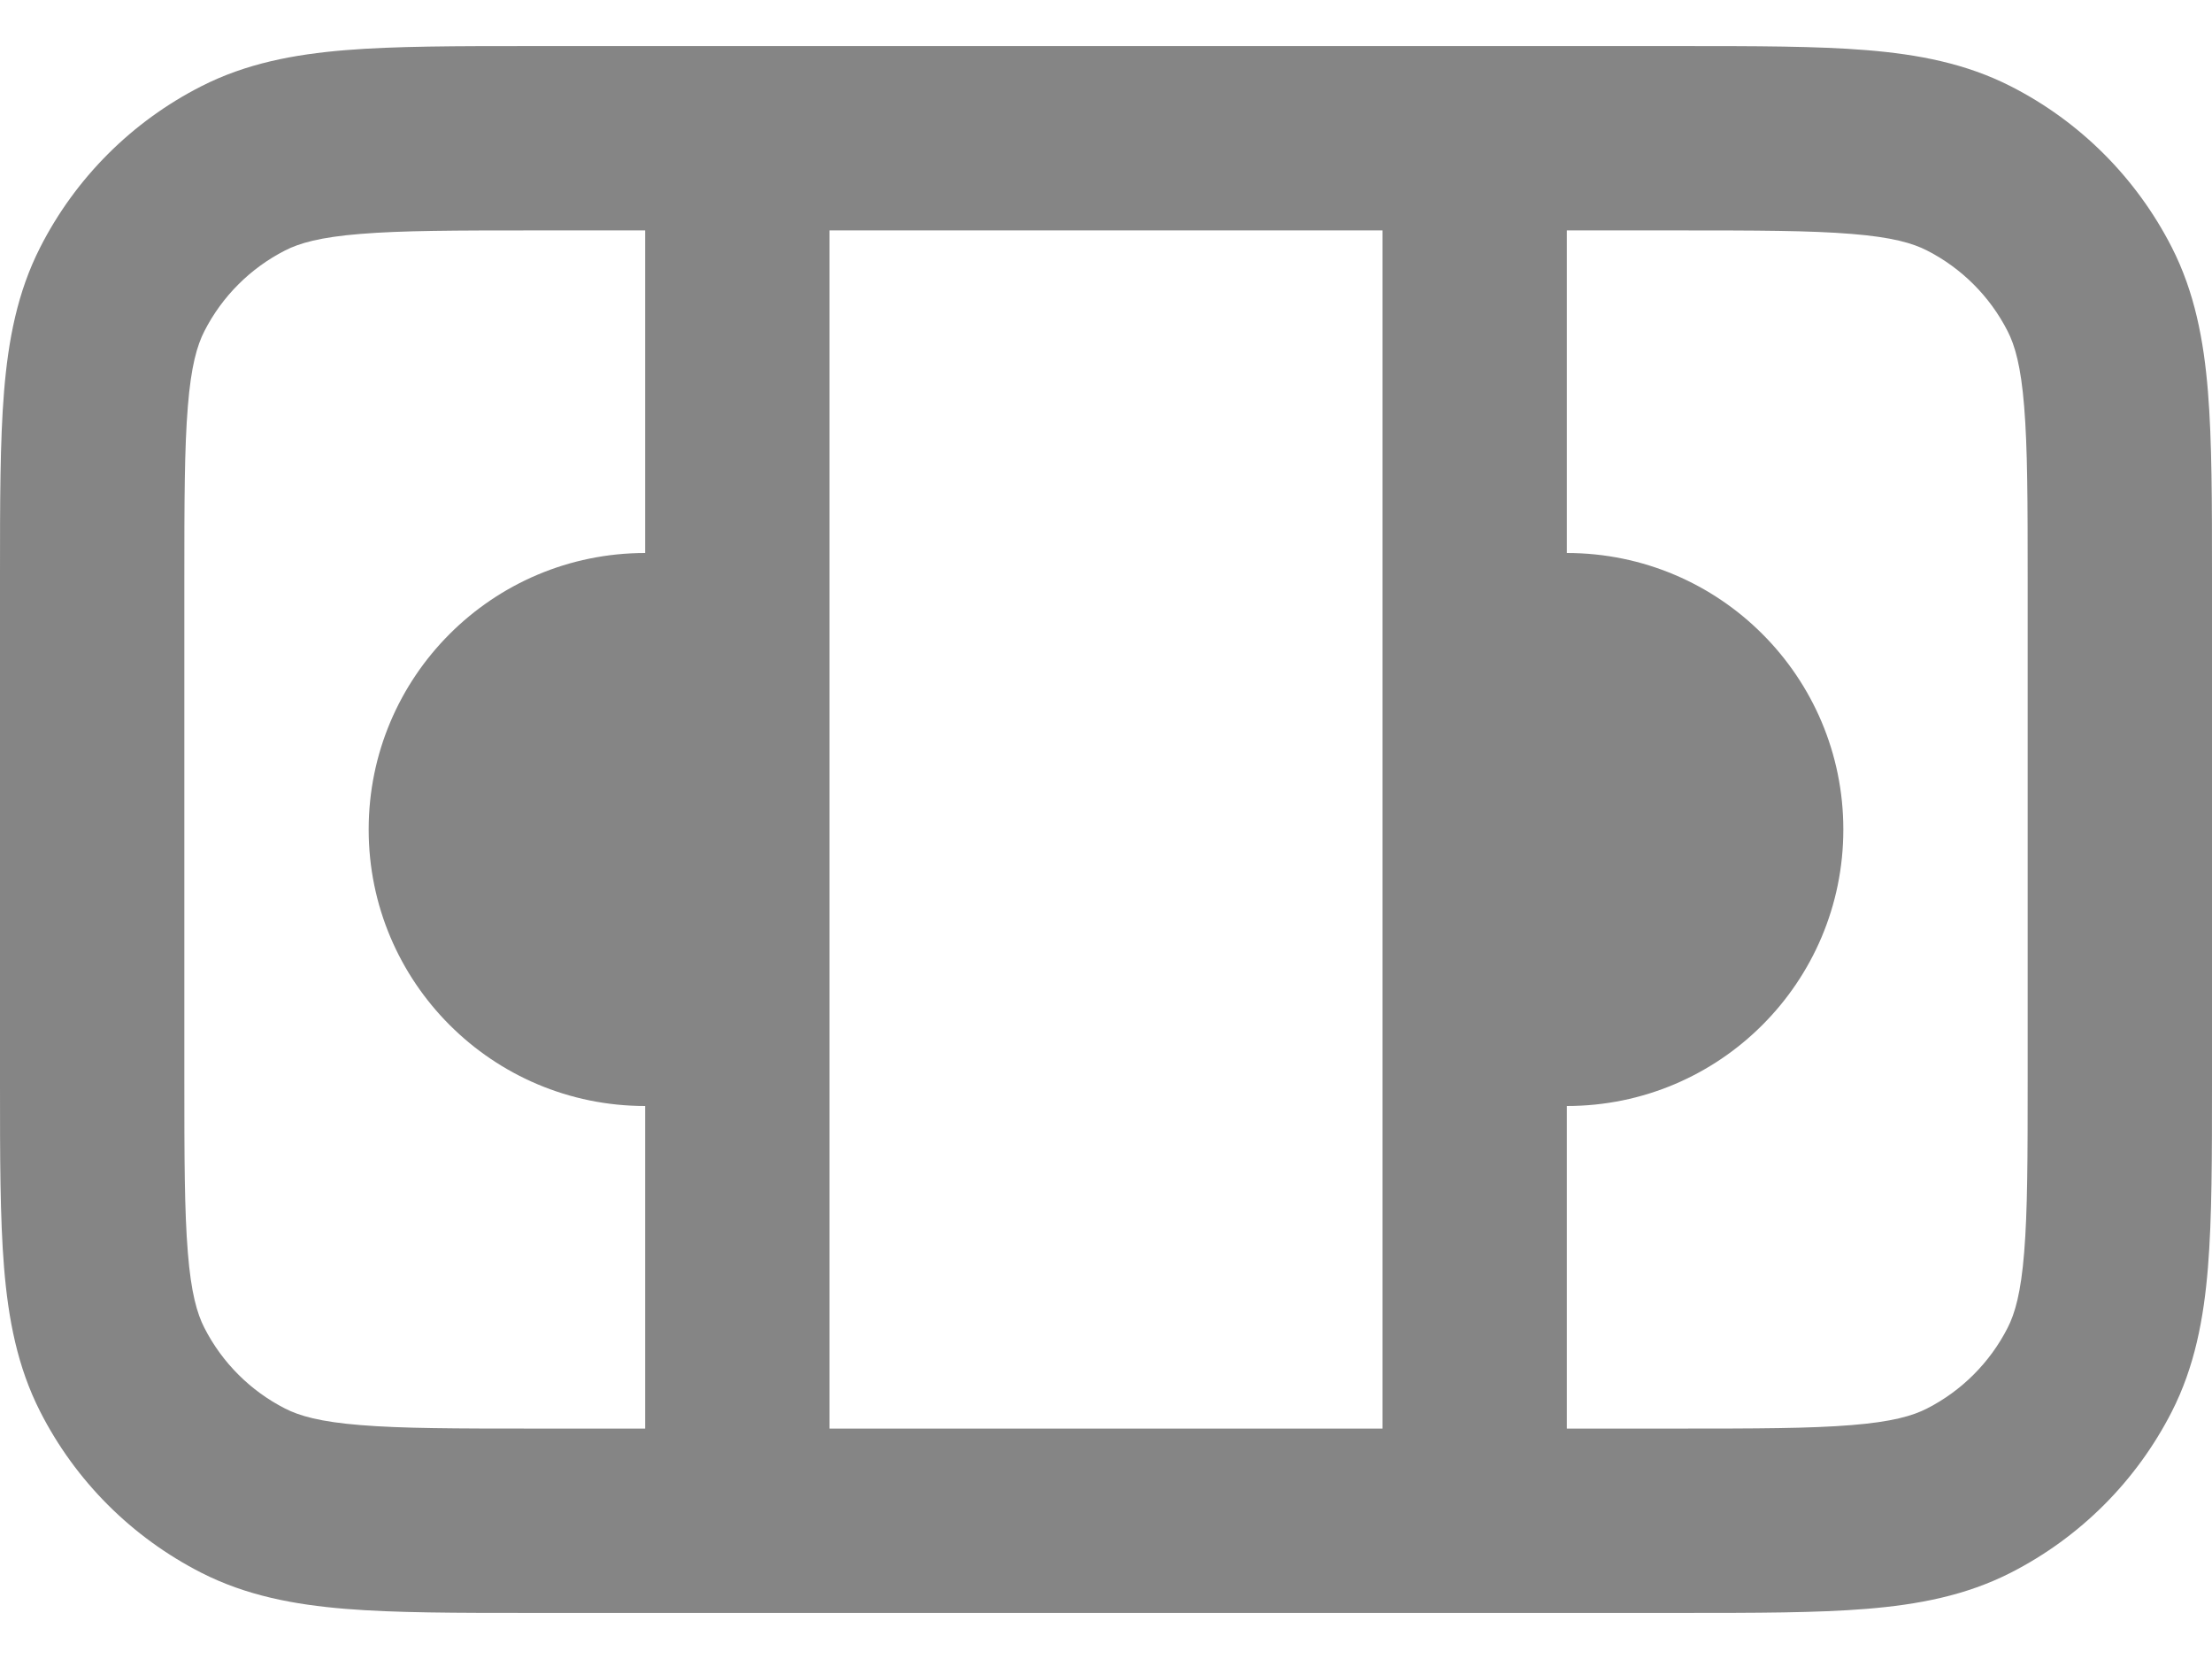 <svg width="24" height="18" viewBox="0 0 24 18" fill="none" xmlns="http://www.w3.org/2000/svg">
<path fill-rule="evenodd" clip-rule="evenodd" d="M5.759 0.5H18.241C19.046 0.5 19.711 0.5 20.252 0.544C20.814 0.59 21.331 0.689 21.816 0.936C22.569 1.319 23.18 1.931 23.564 2.684C23.811 3.169 23.91 3.686 23.956 4.248C24 4.789 24 5.454 24 6.259V11.741C24 12.546 24 13.211 23.956 13.752C23.91 14.314 23.811 14.831 23.564 15.316C23.18 16.069 22.569 16.68 21.816 17.064C21.331 17.311 20.814 17.41 20.252 17.456C19.711 17.5 19.046 17.5 18.241 17.5H5.759C4.954 17.5 4.289 17.5 3.748 17.456C3.186 17.41 2.669 17.311 2.184 17.064C1.431 16.68 0.819 16.069 0.436 15.316C0.189 14.831 0.09 14.314 0.044 13.752C-2.13683e-05 13.211 -1.15315e-05 12.546 3.89773e-07 11.741V6.259C-1.15315e-05 5.454 -2.13683e-05 4.789 0.044 4.248C0.09 3.686 0.189 3.169 0.436 2.684C0.819 1.931 1.431 1.319 2.184 0.936C2.669 0.689 3.186 0.59 3.748 0.544C4.289 0.5 4.954 0.5 5.759 0.5ZM3.911 2.538C3.473 2.573 3.248 2.638 3.092 2.718C2.716 2.91 2.41 3.216 2.218 3.592C2.138 3.748 2.073 3.973 2.038 4.411C2.001 4.861 2 5.443 2 6.3V11.7C2 12.557 2.001 13.139 2.038 13.589C2.073 14.027 2.138 14.252 2.218 14.408C2.41 14.784 2.716 15.09 3.092 15.282C3.248 15.362 3.473 15.427 3.911 15.462C4.361 15.499 4.943 15.5 5.8 15.5H7L7 12C5.343 12 4 10.657 4 9C4 7.343 5.343 6 7 6L7 2.5H5.8C4.943 2.5 4.361 2.501 3.911 2.538ZM15 15.5H9V2.5H15V15.5ZM17 15.5H18.2C19.057 15.5 19.639 15.499 20.089 15.462C20.527 15.427 20.752 15.362 20.908 15.282C21.284 15.09 21.59 14.784 21.782 14.408C21.862 14.252 21.927 14.027 21.962 13.589C21.999 13.139 22 12.557 22 11.7V6.3C22 5.443 21.999 4.861 21.962 4.411C21.927 3.973 21.862 3.748 21.782 3.592C21.59 3.216 21.284 2.91 20.908 2.718C20.752 2.638 20.527 2.573 20.089 2.538C19.639 2.501 19.057 2.5 18.2 2.5H17V6C18.657 6 20 7.343 20 9C20 10.657 18.657 12 17 12V15.5Z" fill="black" fill-opacity="0.48"/>
</svg>
